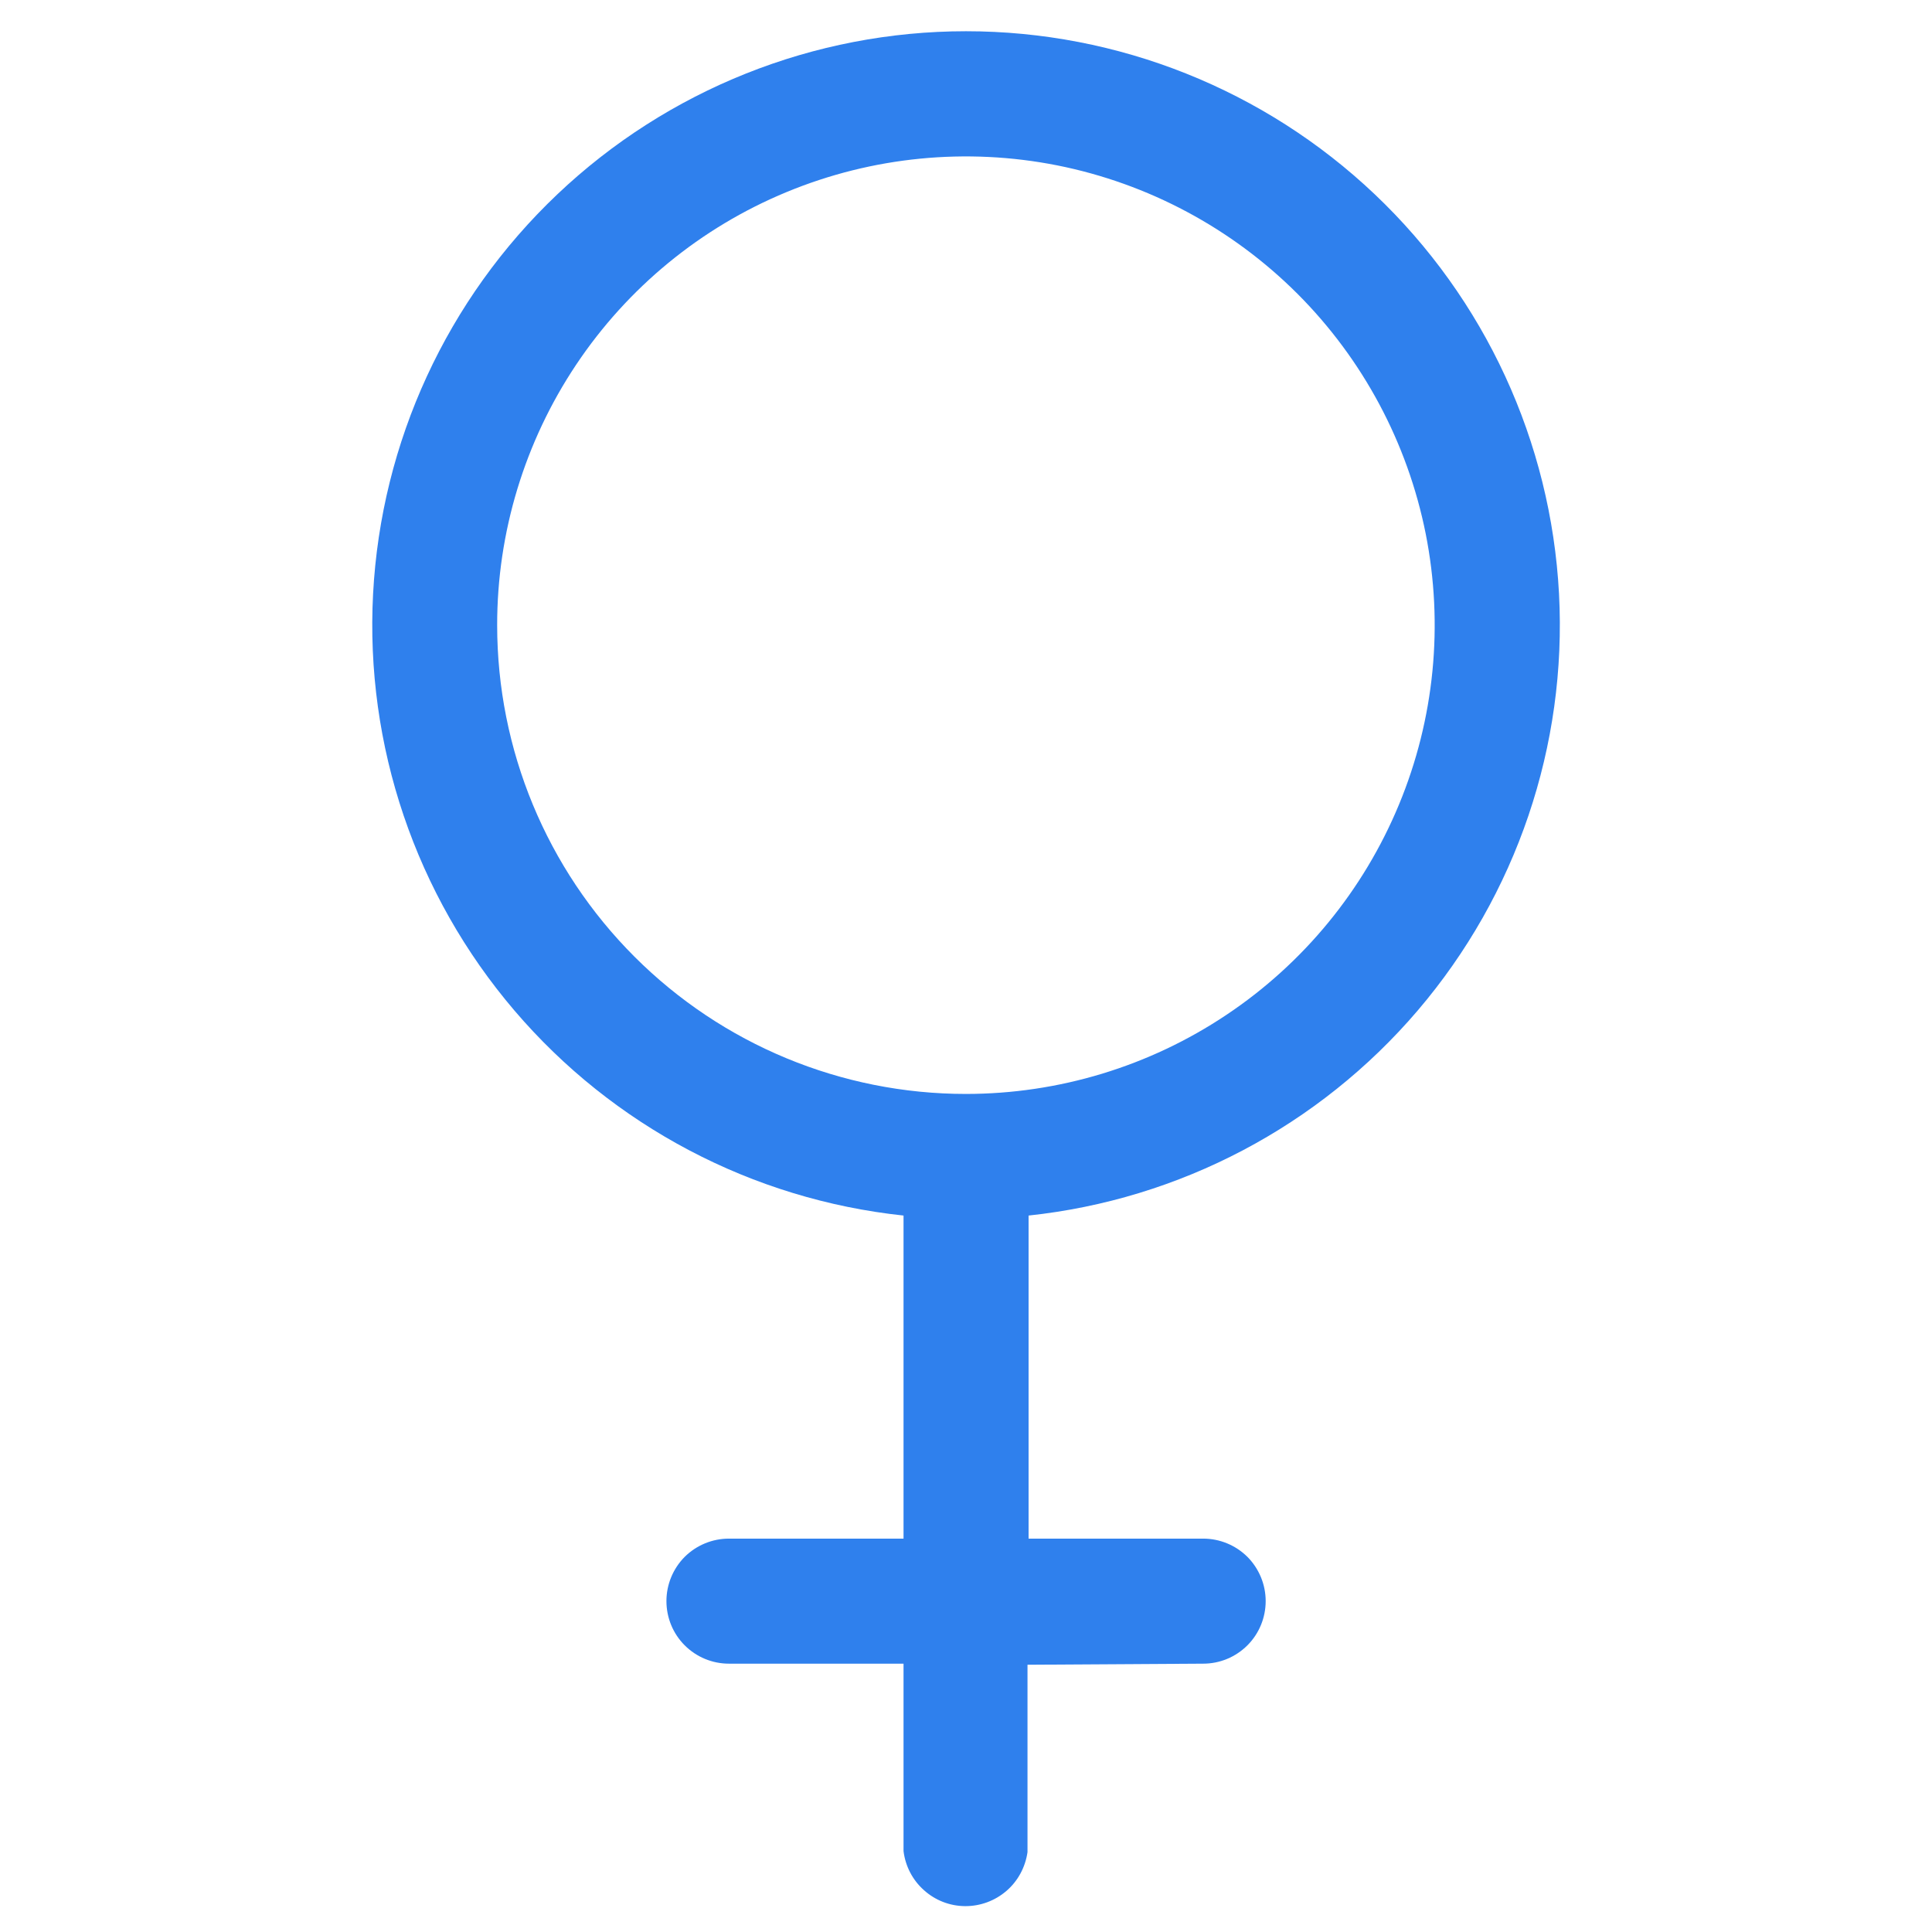 <svg width="18" height="18" viewBox="0 0 18 18" fill="none" xmlns="http://www.w3.org/2000/svg">
<g id="19382230491553666157" clip-path="url(#clip0_419_3456)">
<path id="Vector" d="M9.573 17.256V15.51L11.21 15.5C11.364 15.5 11.512 15.439 11.622 15.329C11.731 15.22 11.792 15.072 11.792 14.917C11.792 14.763 11.731 14.615 11.622 14.505C11.512 14.396 11.364 14.335 11.21 14.335L9.583 14.335L9.583 11.325C10.992 11.175 12.29 10.491 13.209 9.414C14.129 8.336 14.6 6.946 14.525 5.532C14.45 4.117 13.836 2.785 12.808 1.81C11.78 0.835 10.417 0.291 9 0.291C7.584 0.291 6.221 0.835 5.193 1.81C4.165 2.785 3.551 4.117 3.476 5.532C3.401 6.946 3.872 8.336 4.792 9.414C5.711 10.491 7.009 11.175 8.418 11.325L8.418 14.335L6.791 14.335C6.637 14.335 6.489 14.396 6.379 14.505C6.27 14.615 6.209 14.763 6.209 14.917C6.209 15.072 6.27 15.22 6.379 15.329C6.489 15.439 6.637 15.5 6.791 15.5L8.418 15.5L8.418 17.246C8.435 17.386 8.502 17.516 8.608 17.61C8.713 17.705 8.849 17.758 8.991 17.759C9.132 17.76 9.269 17.71 9.377 17.617C9.484 17.525 9.553 17.396 9.573 17.256ZM4.632 5.825C4.631 4.962 4.888 4.117 5.367 3.399C5.847 2.68 6.529 2.12 7.327 1.79C8.126 1.459 9.004 1.373 9.851 1.541C10.698 1.71 11.476 2.126 12.087 2.736C12.698 3.347 13.114 4.126 13.283 4.973C13.451 5.82 13.365 6.698 13.034 7.496C12.703 8.295 12.143 8.977 11.425 9.456C10.707 9.936 9.862 10.192 8.998 10.192C7.84 10.192 6.73 9.732 5.911 8.913C5.092 8.094 4.632 6.984 4.632 5.825Z" fill="#2F80ED"/>
</g>
<defs>
<clipPath id="clip0_419_3456">
<rect width="18" height="18" fill="white"/>
</clipPath>
</defs>
</svg>

